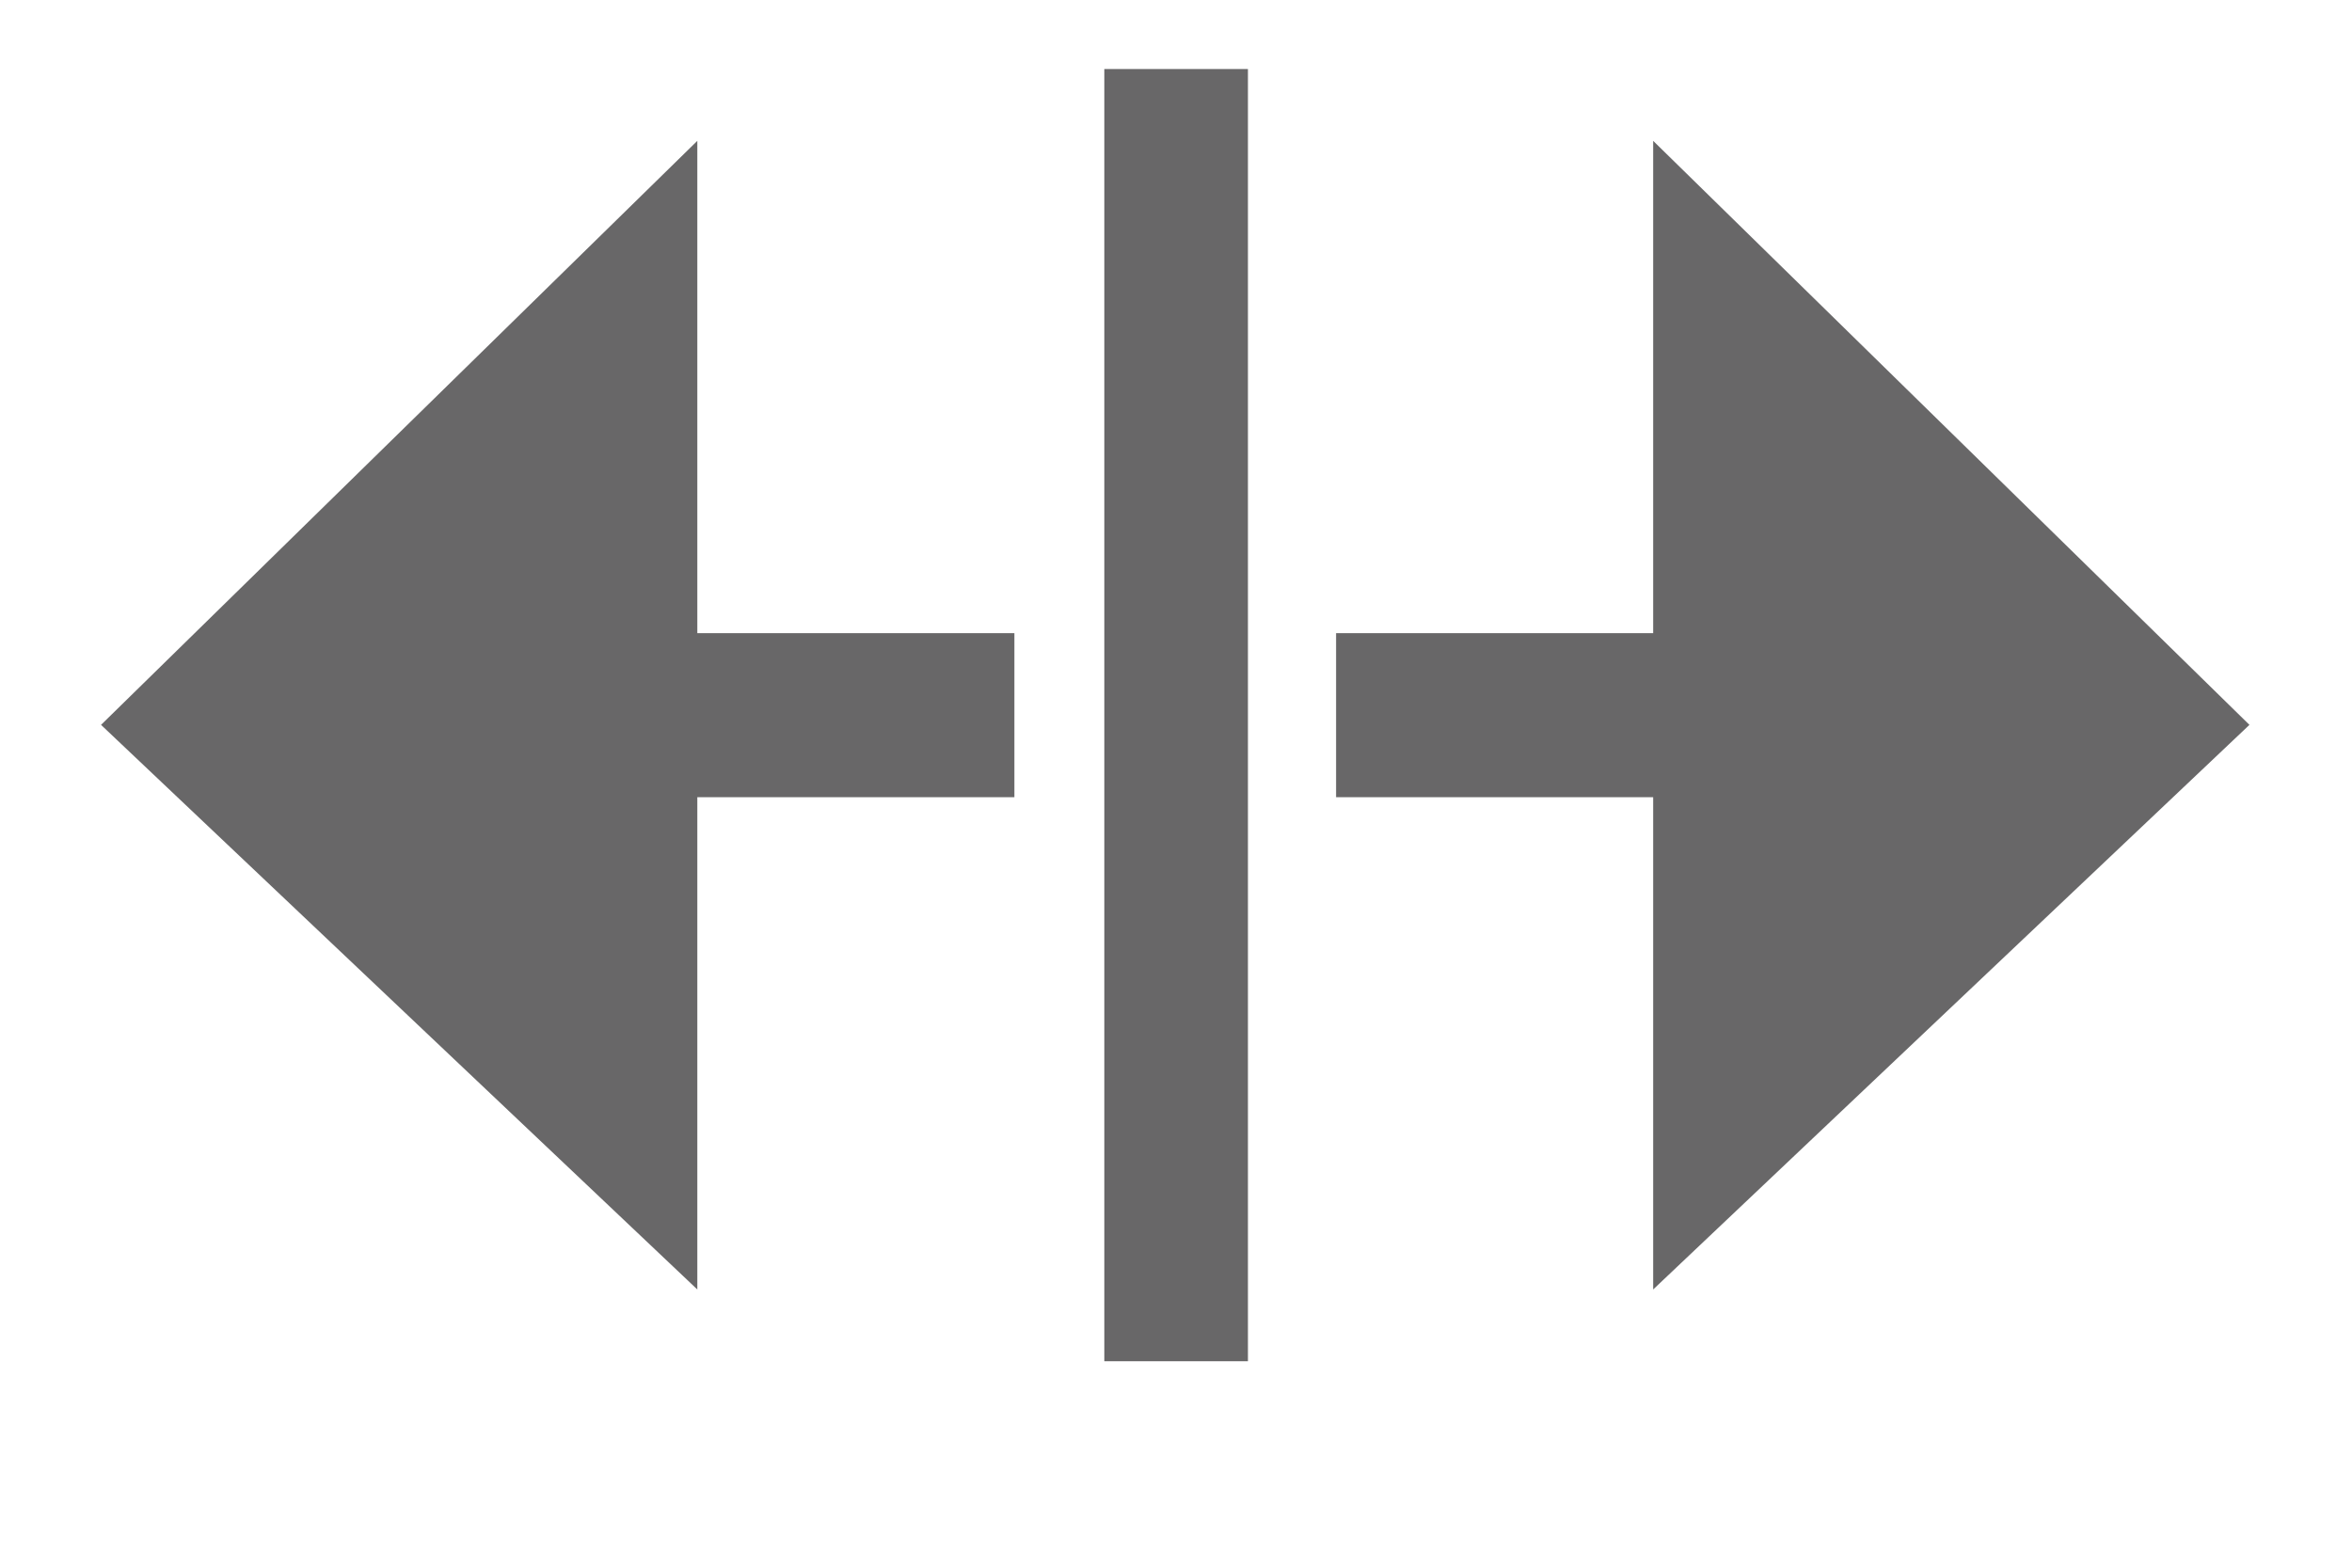 <!-- Generated by IcoMoon.io -->
<svg version="1.1" xmlns="http://www.w3.org/2000/svg" width="48" height="32" viewBox="0 0 48 32">
<title>split</title>
<path fill="#686768" d="M20.702 16.272h-6.471v10.049l-12.169-11.525 12.169-11.921v10.049h6.471z"></path>
<path fill="#686768" d="M27.267 16.272h6.471v10.049l12.169-11.525-12.169-11.921v10.049h-6.471z"></path>
<path fill="#686768" d="M22.537 1.409h2.931v26.377h-2.931v-26.377z"></path>
</svg>
